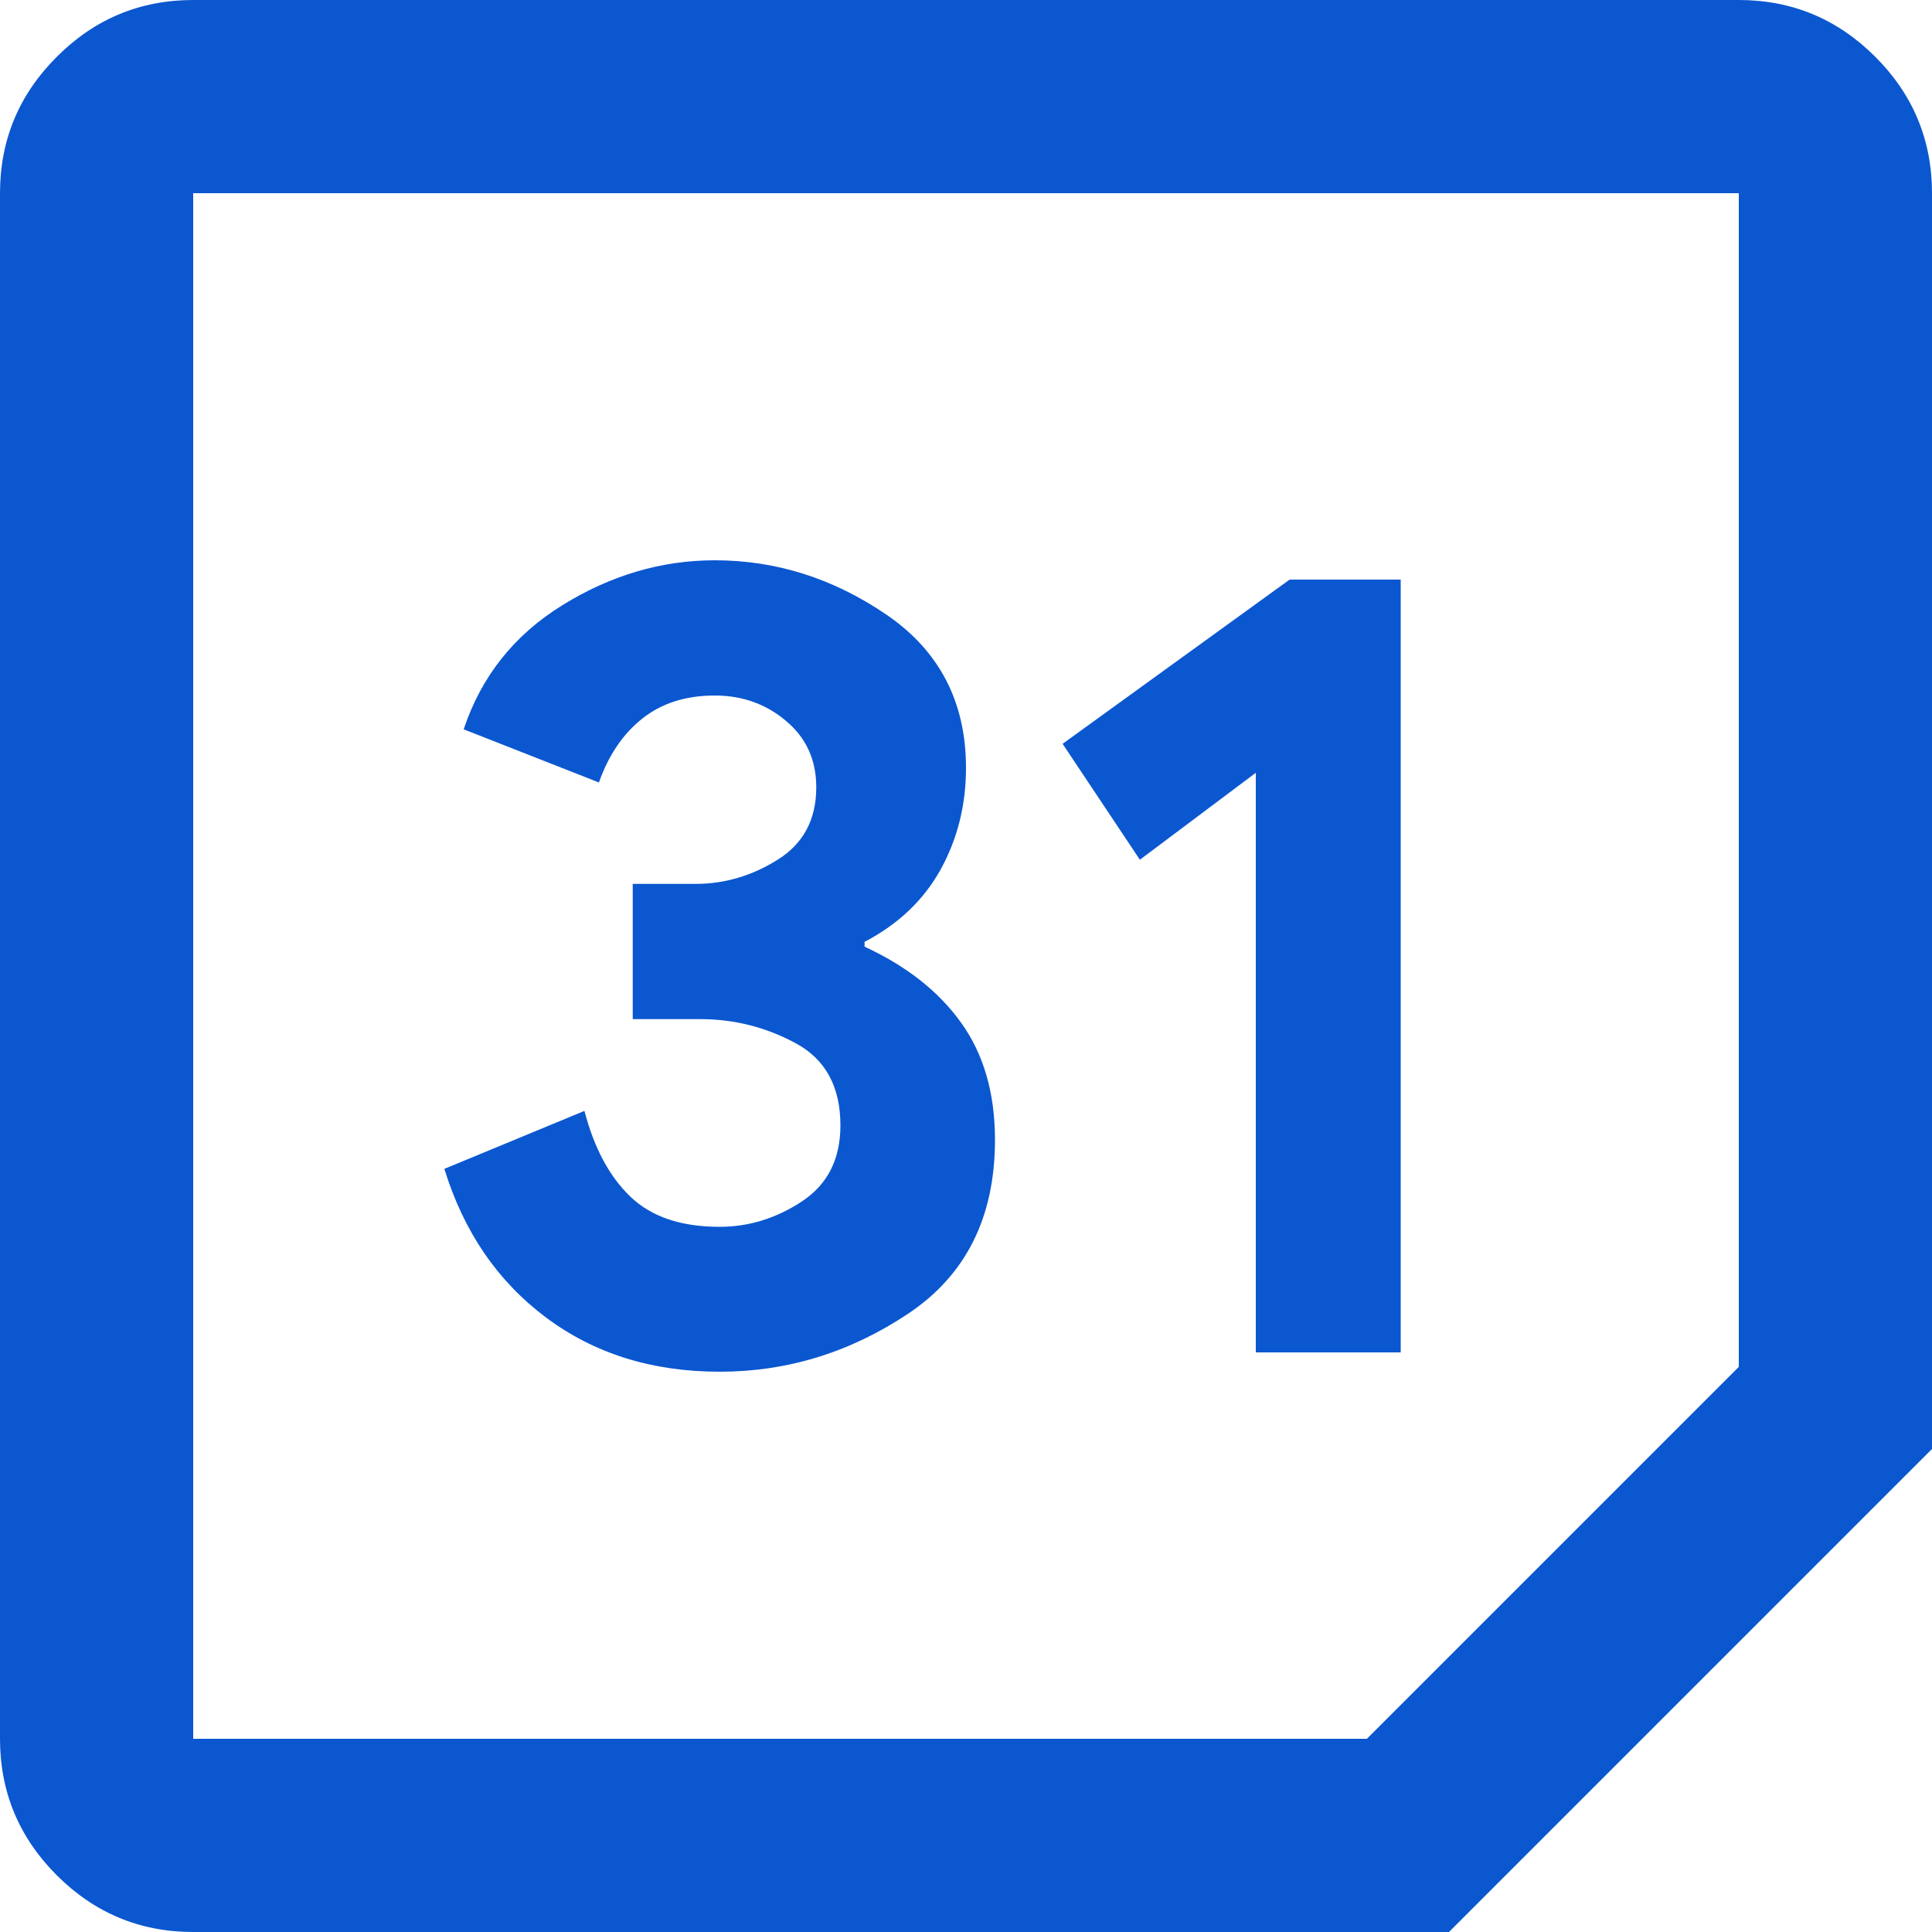 <svg width="20" height="20" viewBox="0 0 20 20" fill="none" xmlns="http://www.w3.org/2000/svg">
<path d="M14.15 18L18 14.15V2H2V18H14.15ZM2 20C1.45 20 0.979 19.804 0.588 19.413C0.196 19.021 0 18.55 0 18V2C0 1.45 0.196 0.979 0.588 0.588C0.979 0.196 1.45 0 2 0H18C18.55 0 19.021 0.196 19.413 0.588C19.804 0.979 20 1.45 20 2V15L15 20H2ZM7.45 14.2C8.15 14.2 8.8 14 9.4 13.6C10 13.2 10.3 12.6 10.3 11.8C10.3 11.317 10.183 10.912 9.95 10.588C9.717 10.262 9.383 10 8.95 9.8V9.75C9.3 9.567 9.562 9.317 9.738 9C9.912 8.683 10 8.333 10 7.95C10 7.267 9.725 6.737 9.175 6.362C8.625 5.987 8.033 5.8 7.4 5.8C6.85 5.8 6.325 5.954 5.825 6.263C5.325 6.571 4.983 7 4.8 7.55L6.2 8.1C6.3 7.817 6.45 7.596 6.65 7.438C6.85 7.279 7.1 7.2 7.4 7.2C7.683 7.2 7.929 7.287 8.137 7.463C8.346 7.638 8.45 7.867 8.45 8.15C8.45 8.483 8.317 8.733 8.05 8.9C7.783 9.067 7.5 9.15 7.2 9.15H6.55V10.55H7.25C7.6 10.55 7.929 10.633 8.238 10.8C8.546 10.967 8.7 11.25 8.7 11.65C8.7 12 8.567 12.262 8.3 12.438C8.033 12.613 7.75 12.7 7.45 12.7C7.05 12.7 6.742 12.596 6.525 12.387C6.308 12.179 6.15 11.883 6.05 11.5L4.6 12.1C4.8 12.75 5.15 13.262 5.65 13.637C6.15 14.012 6.75 14.2 7.45 14.2ZM13 14H14.5V6H13.35L11 7.7L11.8 8.9L13 8V14Z" fill="#0B57D0"/>
</svg>
